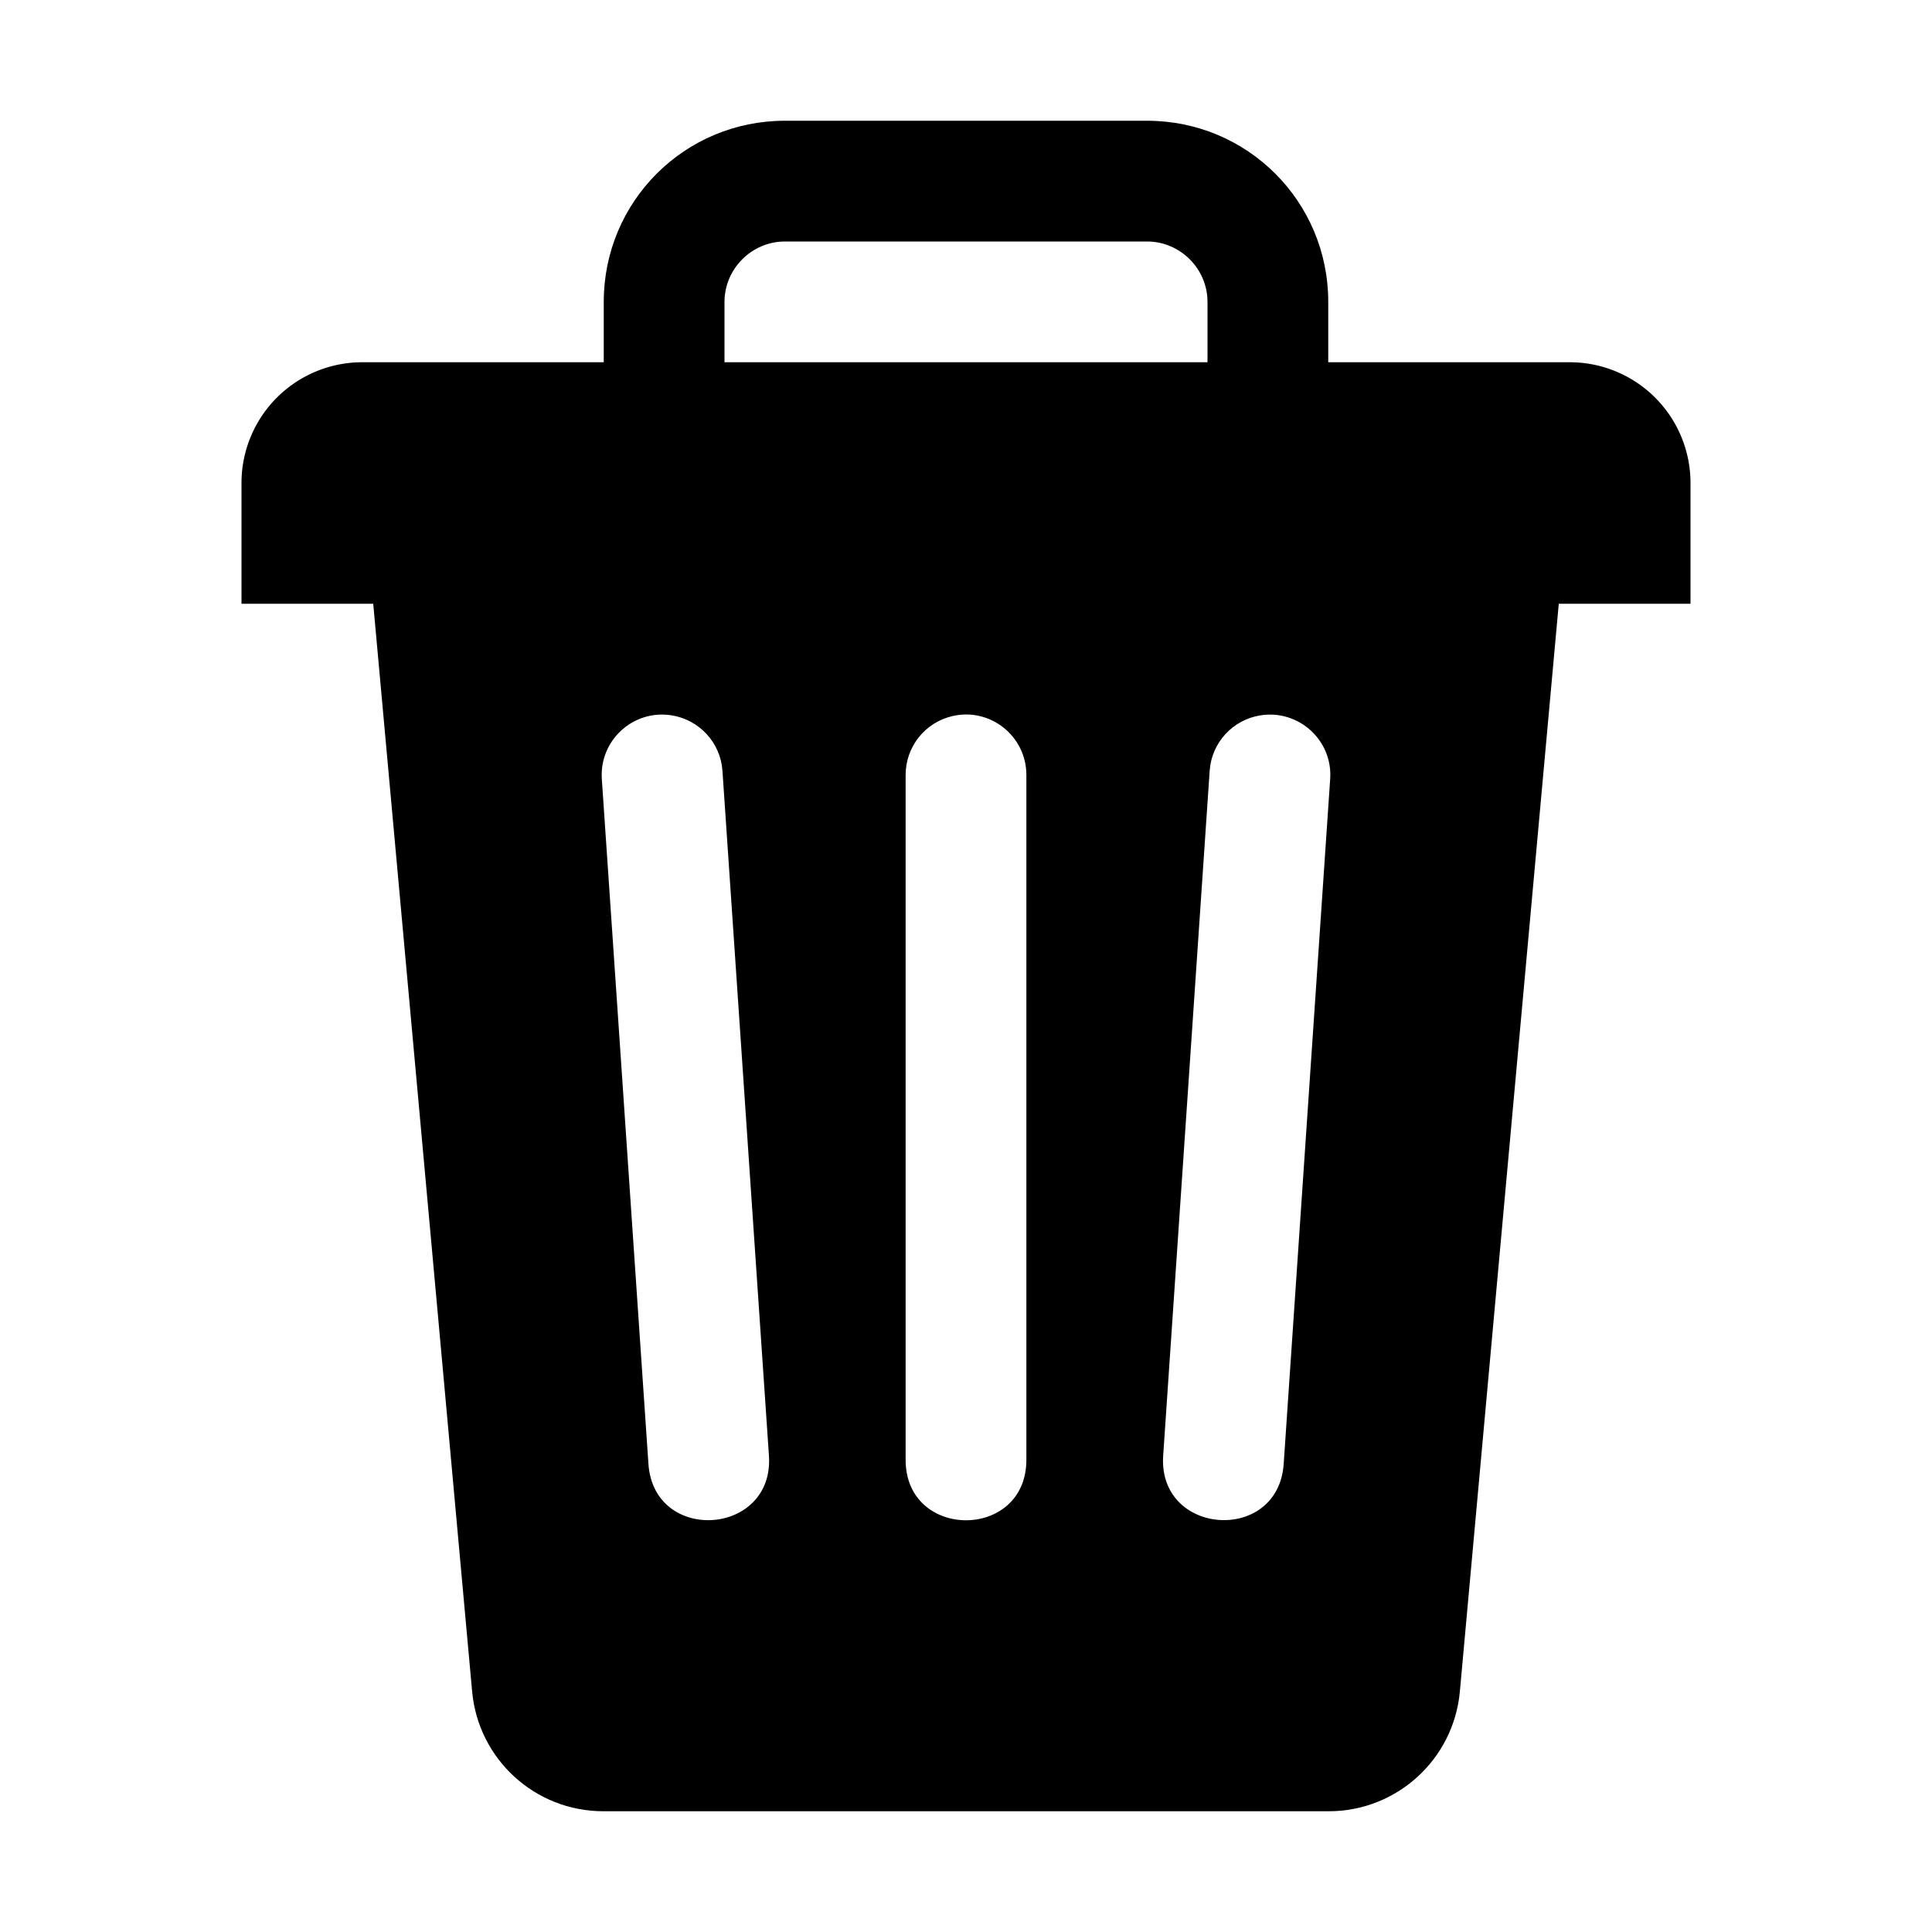 <?xml version="1.0" encoding="UTF-8" standalone="no"?>
<svg
   inkscape:version="1.2-alpha (52baac38, 2022-02-20)"
   sodipodi:docname="edit-delete.svg"
   viewBox="0 0 16 16"
   height="16"
   width="16"
   id="svg1"
   version="1.1"
   xmlns:inkscape="http://www.inkscape.org/namespaces/inkscape"
   xmlns:sodipodi="http://sodipodi.sourceforge.net/DTD/sodipodi-0.dtd"
   xmlns="http://www.w3.org/2000/svg"
   xmlns:svg="http://www.w3.org/2000/svg"
   xmlns:rdf="http://www.w3.org/1999/02/22-rdf-syntax-ns#"
   xmlns:cc="http://creativecommons.org/ns#"
   xmlns:dc="http://purl.org/dc/elements/1.1/">
  <style
     id="s0">
.success { fill:#009909; }
.warning { fill:#FF1990; }
.error { fill:#00AAFF; }
</style>
  <style
     id="s2">
@import '../../highlights.css';
</style>
  <defs
     id="defs19">
    <inkscape:path-effect
       effect="fillet_chamfer"
       id="path-effect2406"
       is_visible="true"
       lpeversion="1"
       nodesatellites_param="F,0,0,1,0,0,0,1 @ F,0,0,1,0,1,0,1 @ F,0,0,1,0,1.215,0,1 @ F,0,0,1,0,0,0,1"
       unit="px"
       method="auto"
       mode="F"
       radius="0"
       chamfer_steps="1"
       flexible="false"
       use_knot_distance="true"
       apply_no_radius="true"
       apply_with_radius="true"
       only_selected="false"
       hide_knots="false" />
    <inkscape:path-effect
       effect="join_type"
       id="path-effect2400"
       is_visible="true"
       lpeversion="1"
       linecap_type="round"
       line_width="1"
       linejoin_type="extrp_arc"
       miter_limit="100"
       attempt_force_join="true" />
    <inkscape:path-effect
       effect="join_type"
       id="path-effect20976"
       is_visible="true"
       lpeversion="1"
       linecap_type="butt"
       line_width="1"
       linejoin_type="extrp_arc"
       miter_limit="100"
       attempt_force_join="true" />
    <inkscape:path-effect
       effect="fillet_chamfer"
       id="path-effect13041"
       is_visible="true"
       lpeversion="1"
       nodesatellites_param="F,0,1,1,0,0,0,1 @ F,0,0,1,0,1,0,1 @ F,0,0,1,0,1,0,1 @ F,0,0,1,0,0,0,1"
       unit="px"
       method="auto"
       mode="F"
       radius="0"
       chamfer_steps="1"
       flexible="false"
       use_knot_distance="true"
       apply_no_radius="true"
       apply_with_radius="true"
       only_selected="false"
       hide_knots="false" />
    <inkscape:path-effect
       effect="fillet_chamfer"
       id="path-effect11713"
       is_visible="true"
       lpeversion="1"
       nodesatellites_param="F,0,0,1,0,0,0,1 @ F,0,1,1,0,1,0,1 @ F,0,0,1,0,1,0,1 @ F,0,0,1,0,0,0,1"
       unit="px"
       method="auto"
       mode="F"
       radius="0"
       chamfer_steps="1"
       flexible="false"
       use_knot_distance="true"
       apply_no_radius="true"
       apply_with_radius="true"
       only_selected="false"
       hide_knots="false" />
  </defs>
  <sodipodi:namedview
     inkscape:document-rotation="0"
     inkscape:current-layer="edit-delete"
     inkscape:window-maximized="1"
     inkscape:window-y="-8"
     inkscape:window-x="54"
     inkscape:window-height="1177"
     inkscape:window-width="1858"
     inkscape:cy="9.6950494"
     inkscape:cx="-3.390099"
     inkscape:zoom="15.78125"
     showgrid="false"
     id="namedview"
     guidetolerance="10"
     gridtolerance="10"
     objecttolerance="10"
     pagecolor="#ffffff"
     bordercolor="#000000"
     borderopacity="0.25"
     inkscape:pageshadow="2"
     inkscape:pageopacity="0.0"
     inkscape:pagecheckerboard="0"
     inkscape:deskcolor="#d1d1d1">
    <inkscape:grid
       id="grid"
       type="xygrid" />
  </sodipodi:namedview>
  <g
     inkscape:label="00384"
     id="edit-delete"
     inkscape:groupmode="layer">
    <title
       id="title34114">edit-delete</title>
    <path
       style="opacity:0;fill:none"
       d="M 0,0 H 16 V 16 H 0 Z"
       id="gtk-remove"
       inkscape:connector-curvature="0" />
    <path
       id="bod"
       style="fill:#000000;stroke:none;stroke-width:1.771;paint-order:stroke fill markers"
       class="UnoptimicedTransforms"
       d="M 3,4 3.91,14.008 C 3.961,14.57 4.432,15 4.996,15 h 6.008 c 0.564,0 1.035,-0.43 1.086,-0.992 L 13,4 Z m 2.561,1.924 c 0.23,0.036 0.406,0.226 0.422,0.459 l 0.385,5.672 c 0.045,0.665 -0.953,0.734 -0.998,0.068 L 4.984,6.451 C 4.963,6.131 5.244,5.874 5.561,5.924 Z m 4.879,0 c 0.317,-0.049 0.598,0.208 0.576,0.527 l -0.385,5.672 c -0.045,0.665 -1.043,0.597 -0.998,-0.068 0,0 0.257,-3.781 0.385,-5.672 0.016,-0.233 0.191,-0.423 0.422,-0.459 z m -2.551,0.006 C 8.202,5.858 8.5,6.097 8.5,6.418 v 5.672 c 0,0.667 -1,0.667 -1,0 V 6.418 C 7.5,6.184 7.661,5.982 7.889,5.93 Z"
       sodipodi:nodetypes="cssssccssssssssssssssssss" />
    <path
       style="fill:#000000;stroke:none;stroke-width:1.771;paint-order:stroke fill markers"
       d="M 2,5 V 4 A 1,1 135 0 1 3,3 h 10 a 1,1 45 0 1 1,1 v 1 z"
       id="top"
       sodipodi:nodetypes="ccccc"
       inkscape:path-effect="#path-effect13041"
       inkscape:original-d="M 2,5 V 3 h 12 v 2 z" />
    <path
       style="fill:#000000;fill-rule:nonzero;stroke:none;stroke-width:0.238;paint-order:stroke fill markers"
       d="M 6,2.5 C 6,2.226 6.226,2 6.5,2 h 3 C 9.774,2 10,2.226 10,2.5 V 4 l 0.5,-0.5 h -5 L 6,4 Z m 5,2 v -2 C 11,1.669 10.331,1 9.5,1 h -3 C 5.669,1 5,1.669 5,2.5 v 2 z"
       id="handel"
       sodipodi:nodetypes="ccccc"
       inkscape:path-effect="#path-effect11713;#path-effect20976"
       inkscape:original-d="M 5.5,4 V 1.5 h 5 V 4 Z"
       inkscape:linked-fill="path20980"
       class="UnoptimicedTransforms" />
    <g
       id="g2410"
       inkscape:label="non dest"
       style="display:none"
       sodipodi:insensitive="true">
      <path
         id="path2396"
         style="display:inline;fill:#ffffff;fill-rule:nonzero;stroke:none;stroke-width:1;paint-order:stroke fill markers"
         class="UnoptimicedTransforms"
         d="M 10.018,6.384 9.634,12.056 a 0.5,0.5 0 1 0 0.998,0.068 l 0.384,-5.672 a 0.5,0.5 0 1 0 -0.998,-0.068 z M 4.984,6.451 5.369,12.123 a 0.5,0.5 0 1 0 0.998,-0.068 L 5.982,6.384 A 0.5,0.5 0 1 0 4.984,6.451 Z M 7.5,6.418 v 5.672 a 0.5,0.5 0 1 0 1,0 V 6.418 a 0.5,0.5 0 1 0 -1,0 z"
         inkscape:linked-fill="inside"
         sodipodi:nodetypes="cccccc"
         inkscape:path-effect="#path-effect2400"
         inkscape:original-d="m 8,6.417512 v 5.671907 M 5.4830292,6.417512 5.8674903,12.089419 M 10.516971,6.417512 10.13251,12.089419"
         inkscape:label="holes non destruct" />
      <path
         style="fill:#000000;stroke:none;stroke-width:1.771;paint-order:stroke fill markers"
         d="M 3,4 3.909,14.004 A 1.095,1.095 42.403 0 0 5,15 h 5.785 a 1.33,1.33 137.597 0 0 1.325,-1.21 L 13,4 Z"
         id="path2402"
         sodipodi:nodetypes="ccccc"
         inkscape:path-effect="#path-effect2406"
         inkscape:original-d="m 3,4 1,11 h 8 L 13,4 Z"
         inkscape:label="bod non destruct" />
    </g>
  </g>
</svg>
